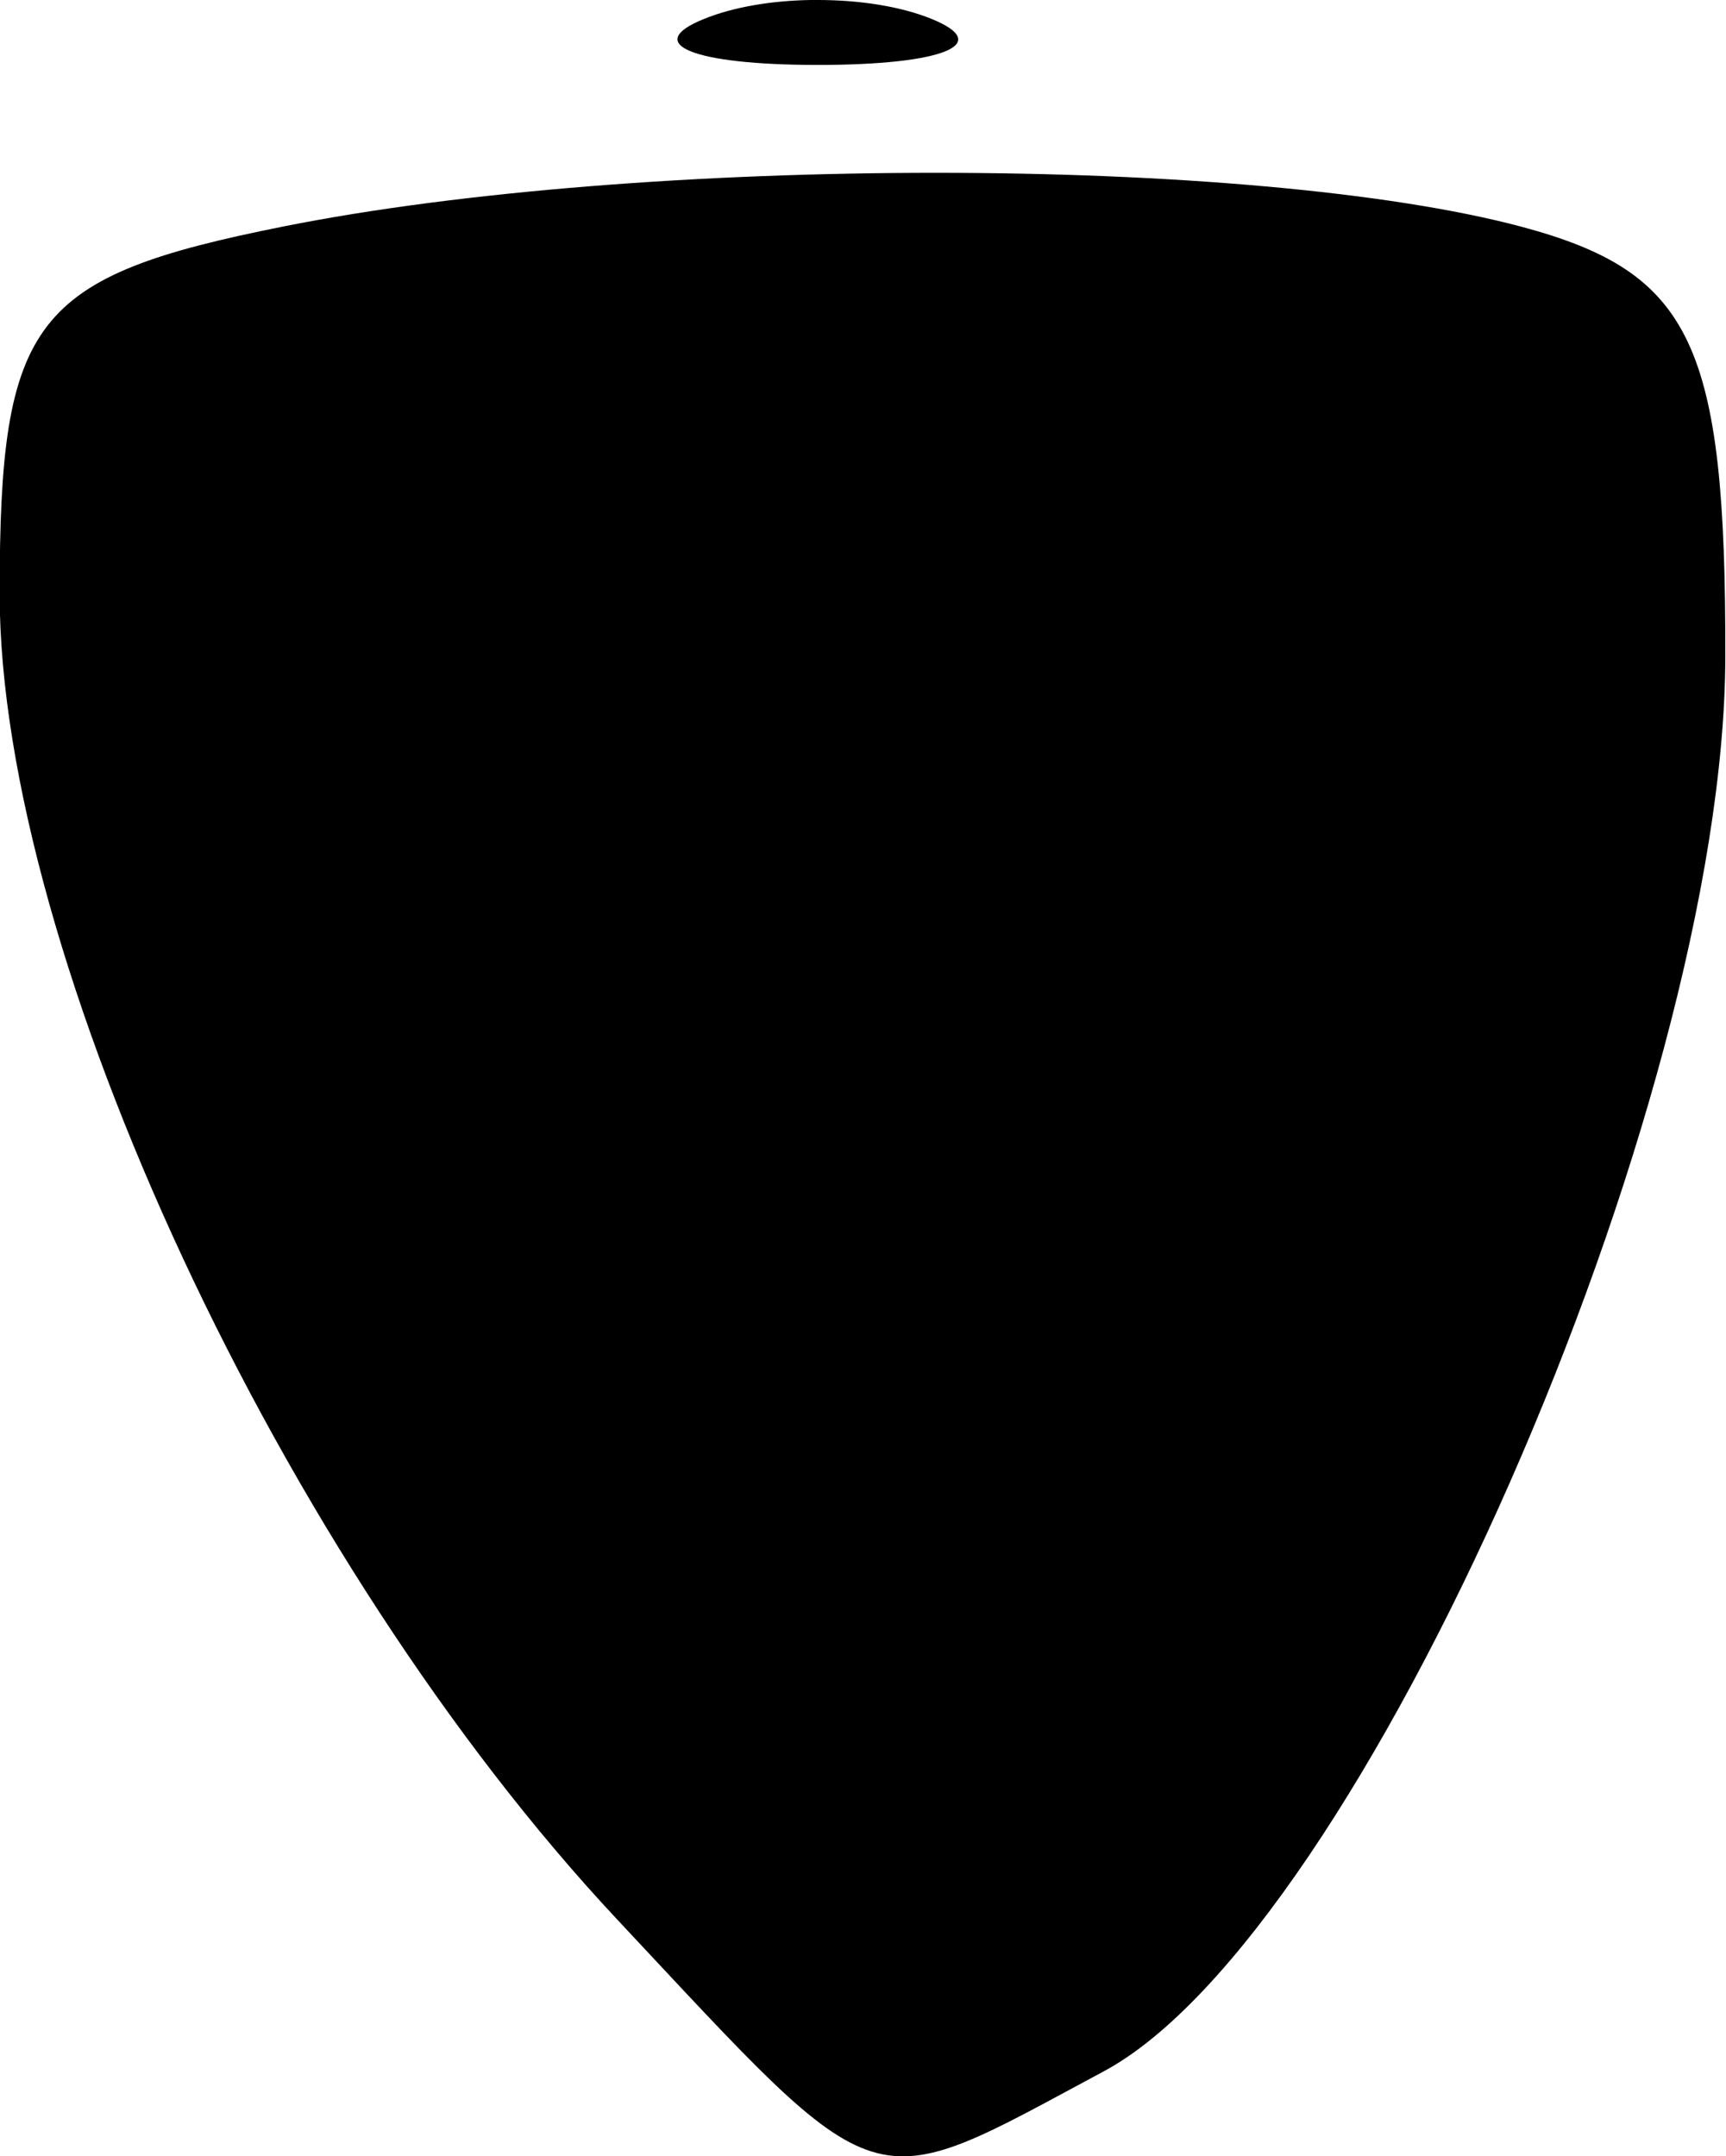 <?xml version="1.0" encoding="UTF-8" standalone="no"?>
<!-- Created with Inkscape (http://www.inkscape.org/) -->

<svg
   width="5.025mm"
   height="6.276mm"
   viewBox="0 0 5.025 6.276"
   version="1.1"
   id="svg13318"
   xml:space="preserve"
   xmlns="http://www.w3.org/2000/svg"
   xmlns:svg="http://www.w3.org/2000/svg"><defs
     id="defs13315" /><g
     id="layer1"
     transform="translate(-85.65,-112.741)"><path
       id="tooth25"
       style="fill:#000000;stroke-width:0.265"
       d="m 88.009,112.741 c -0.112,0.002 -0.223,0.02 -0.309,0.055 -0.182,0.073 -0.033,0.134 0.331,0.134 0.364,0 0.513,-0.06 0.331,-0.134 -0.091,-0.037 -0.211,-0.055 -0.331,-0.055 -0.007,0 -0.015,-1.4e-4 -0.022,0 z m 0.368,0.503 c -0.674,-2.1e-4 -1.38,0.052 -1.901,0.156 -0.732,0.146 -0.827,0.269 -0.827,1.069 0,1.052 0.823,2.818 1.798,3.859 0.784,0.837 0.718,0.816 1.416,0.442 0.748,-0.4 1.807,-2.809 1.81,-4.116 0.002,-0.912 -0.097,-1.12 -0.593,-1.253 -0.39,-0.104 -1.031,-0.157 -1.704,-0.157 z" /></g></svg>
